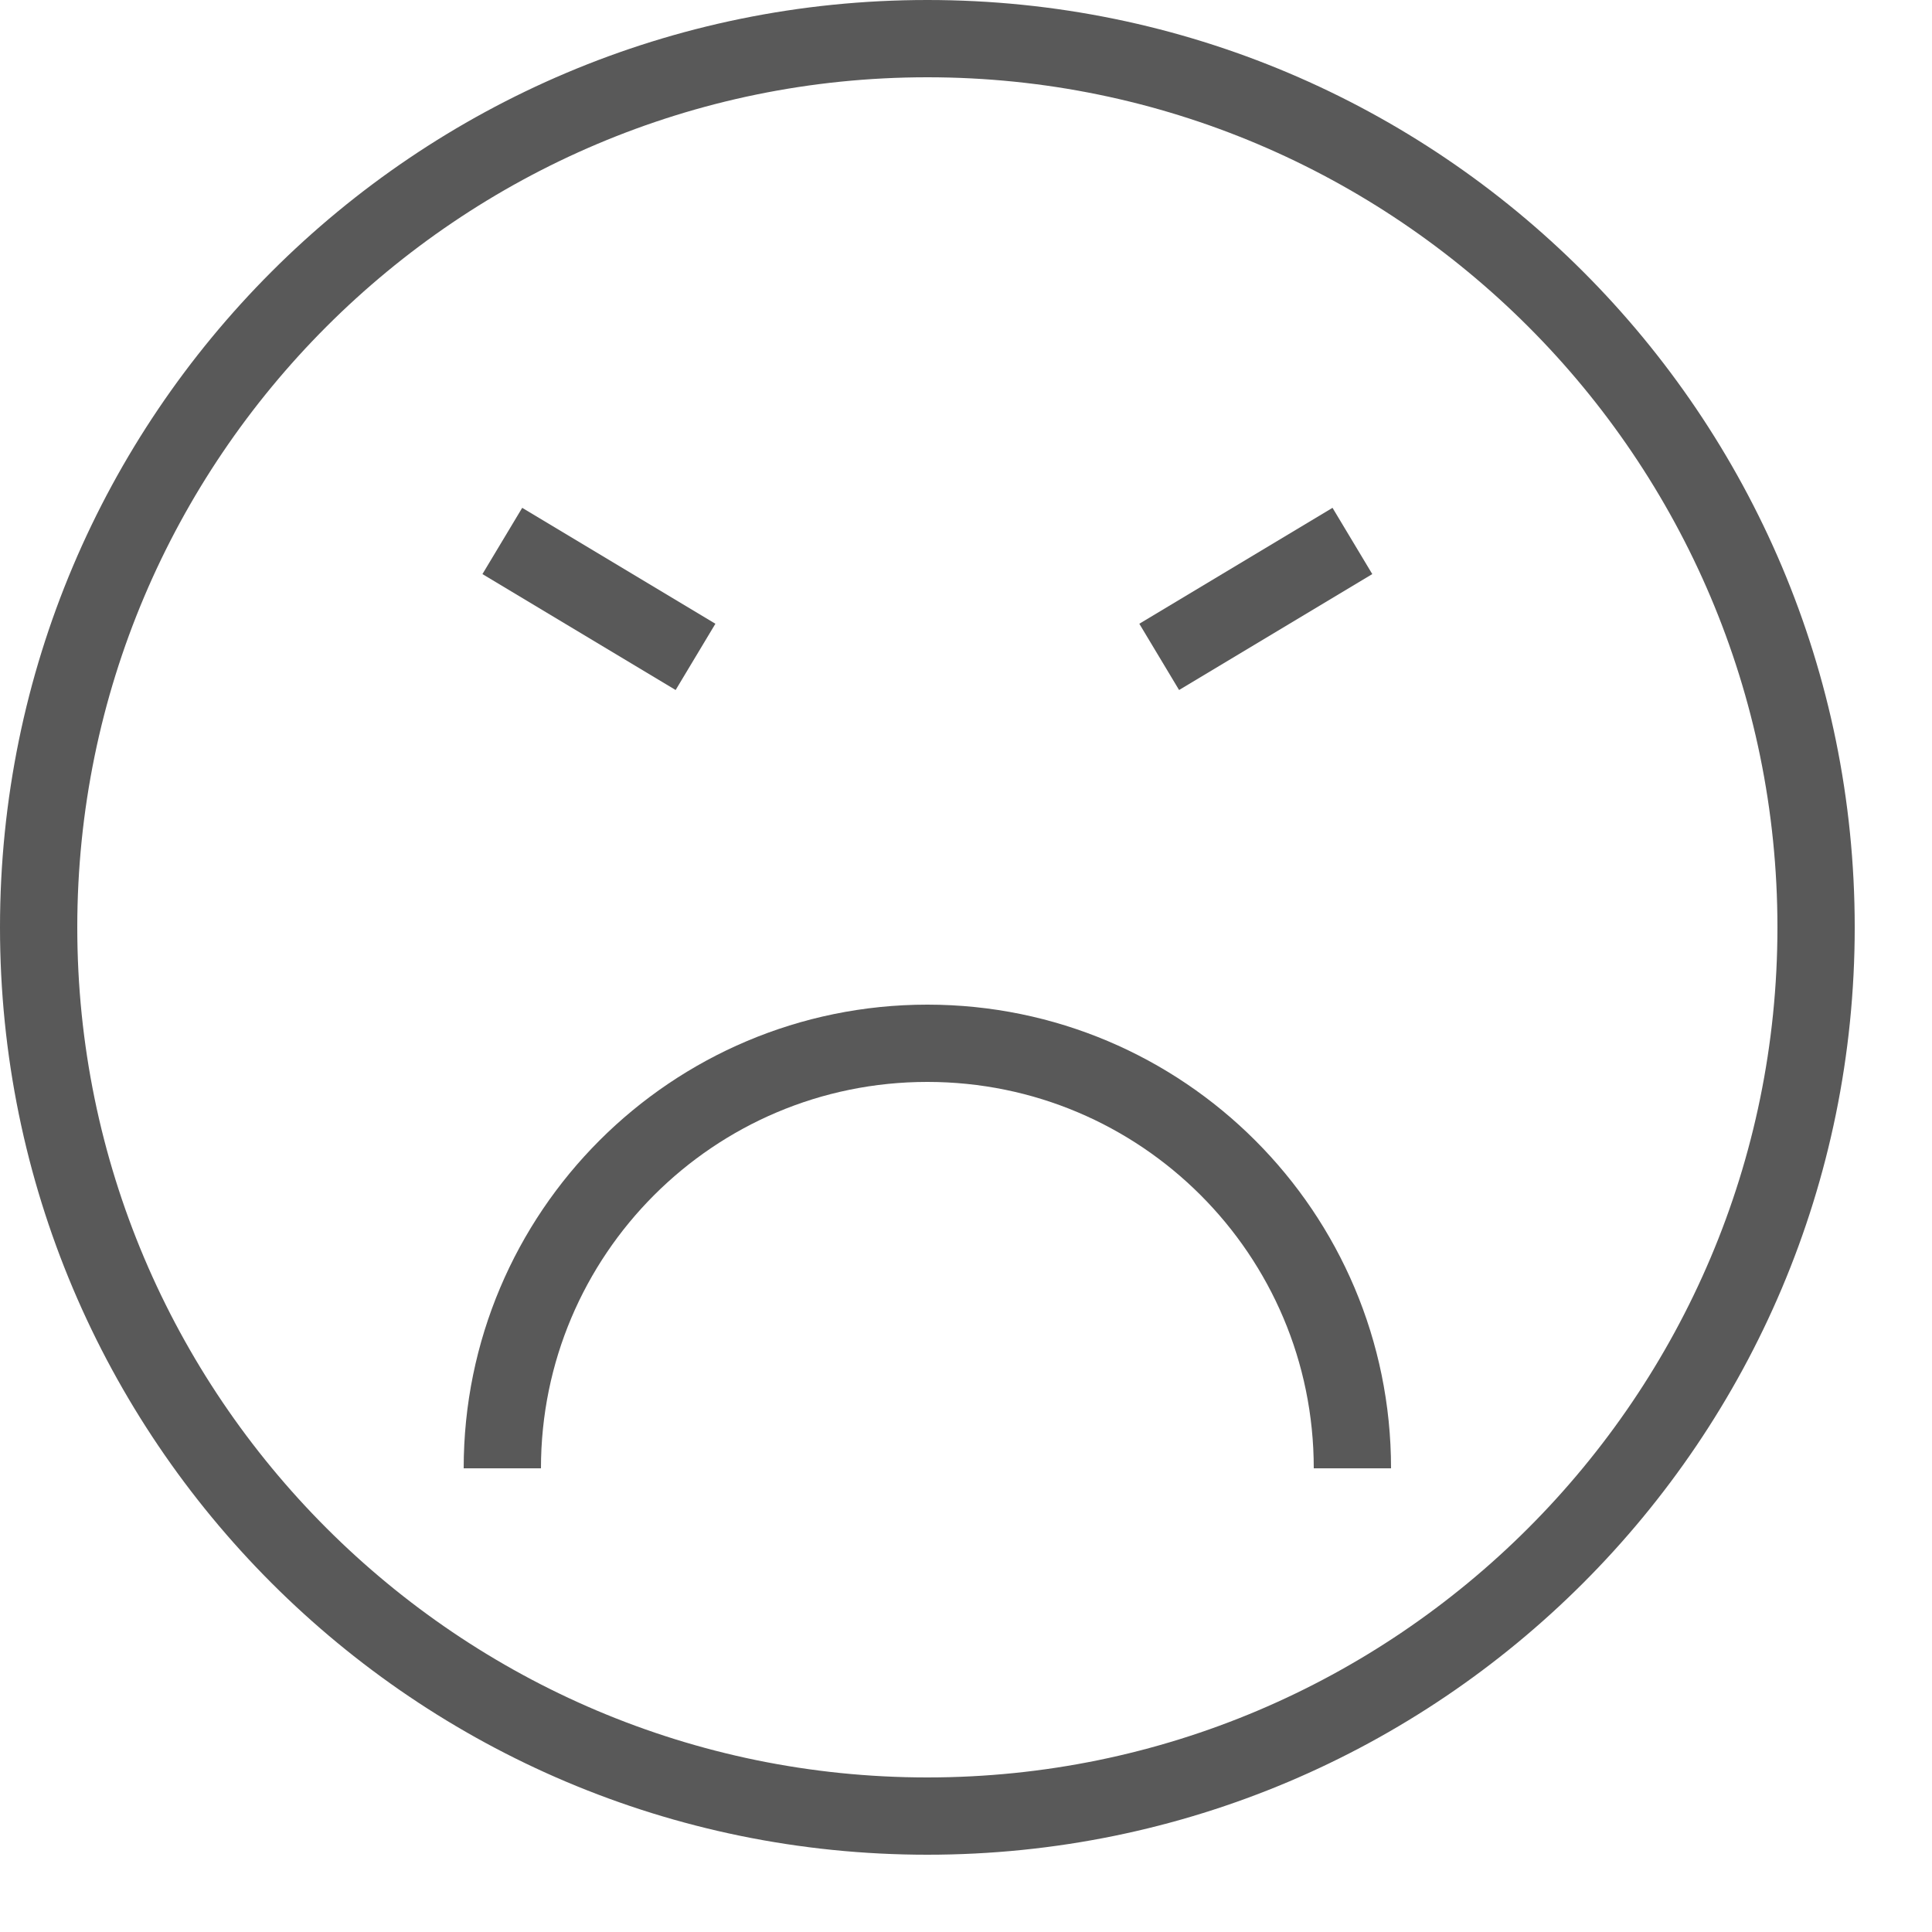 <?xml version="1.0" encoding="utf-8"?>
<!-- Generator: Adobe Illustrator 16.0.0, SVG Export Plug-In . SVG Version: 6.00 Build 0)  -->
<!DOCTYPE svg PUBLIC "-//W3C//DTD SVG 1.1//EN" "http://www.w3.org/Graphics/SVG/1.1/DTD/svg11.dtd">
<svg version="1.1" xmlns="http://www.w3.org/2000/svg" xmlns:xlink="http://www.w3.org/1999/xlink" viewBox="0 0 50 50" enable-background="new 0 0 50 50" xml:space="preserve">
<g id="레이어_6">
	<g>
		<g>
			<path fill="#595959" d="M24,2c12.131,0,22,9.869,22,22s-9.869,22-22,22S2,36.131,2,24S11.869,2,24,2 M24,0
				C10.745,0,0,10.745,0,24c0,13.254,10.745,24,24,24s24-10.746,24-24C48,10.745,37.255,0,24,0L24,0z"/>
		</g>
		<line fill="none" stroke="#595959" stroke-width="2" stroke-miterlimit="10" x1="13" y1="14" x2="18" y2="17"/>
		<line fill="none" stroke="#595959" stroke-width="2" stroke-miterlimit="10" x1="35" y1="14" x2="30" y2="17"/>
		<path fill="none" stroke="#595959" stroke-width="2" stroke-miterlimit="10" d="M13,38c0-6.075,4.925-11,11-11s11,4.925,11,11"/>
	</g>
</g>
</svg>
